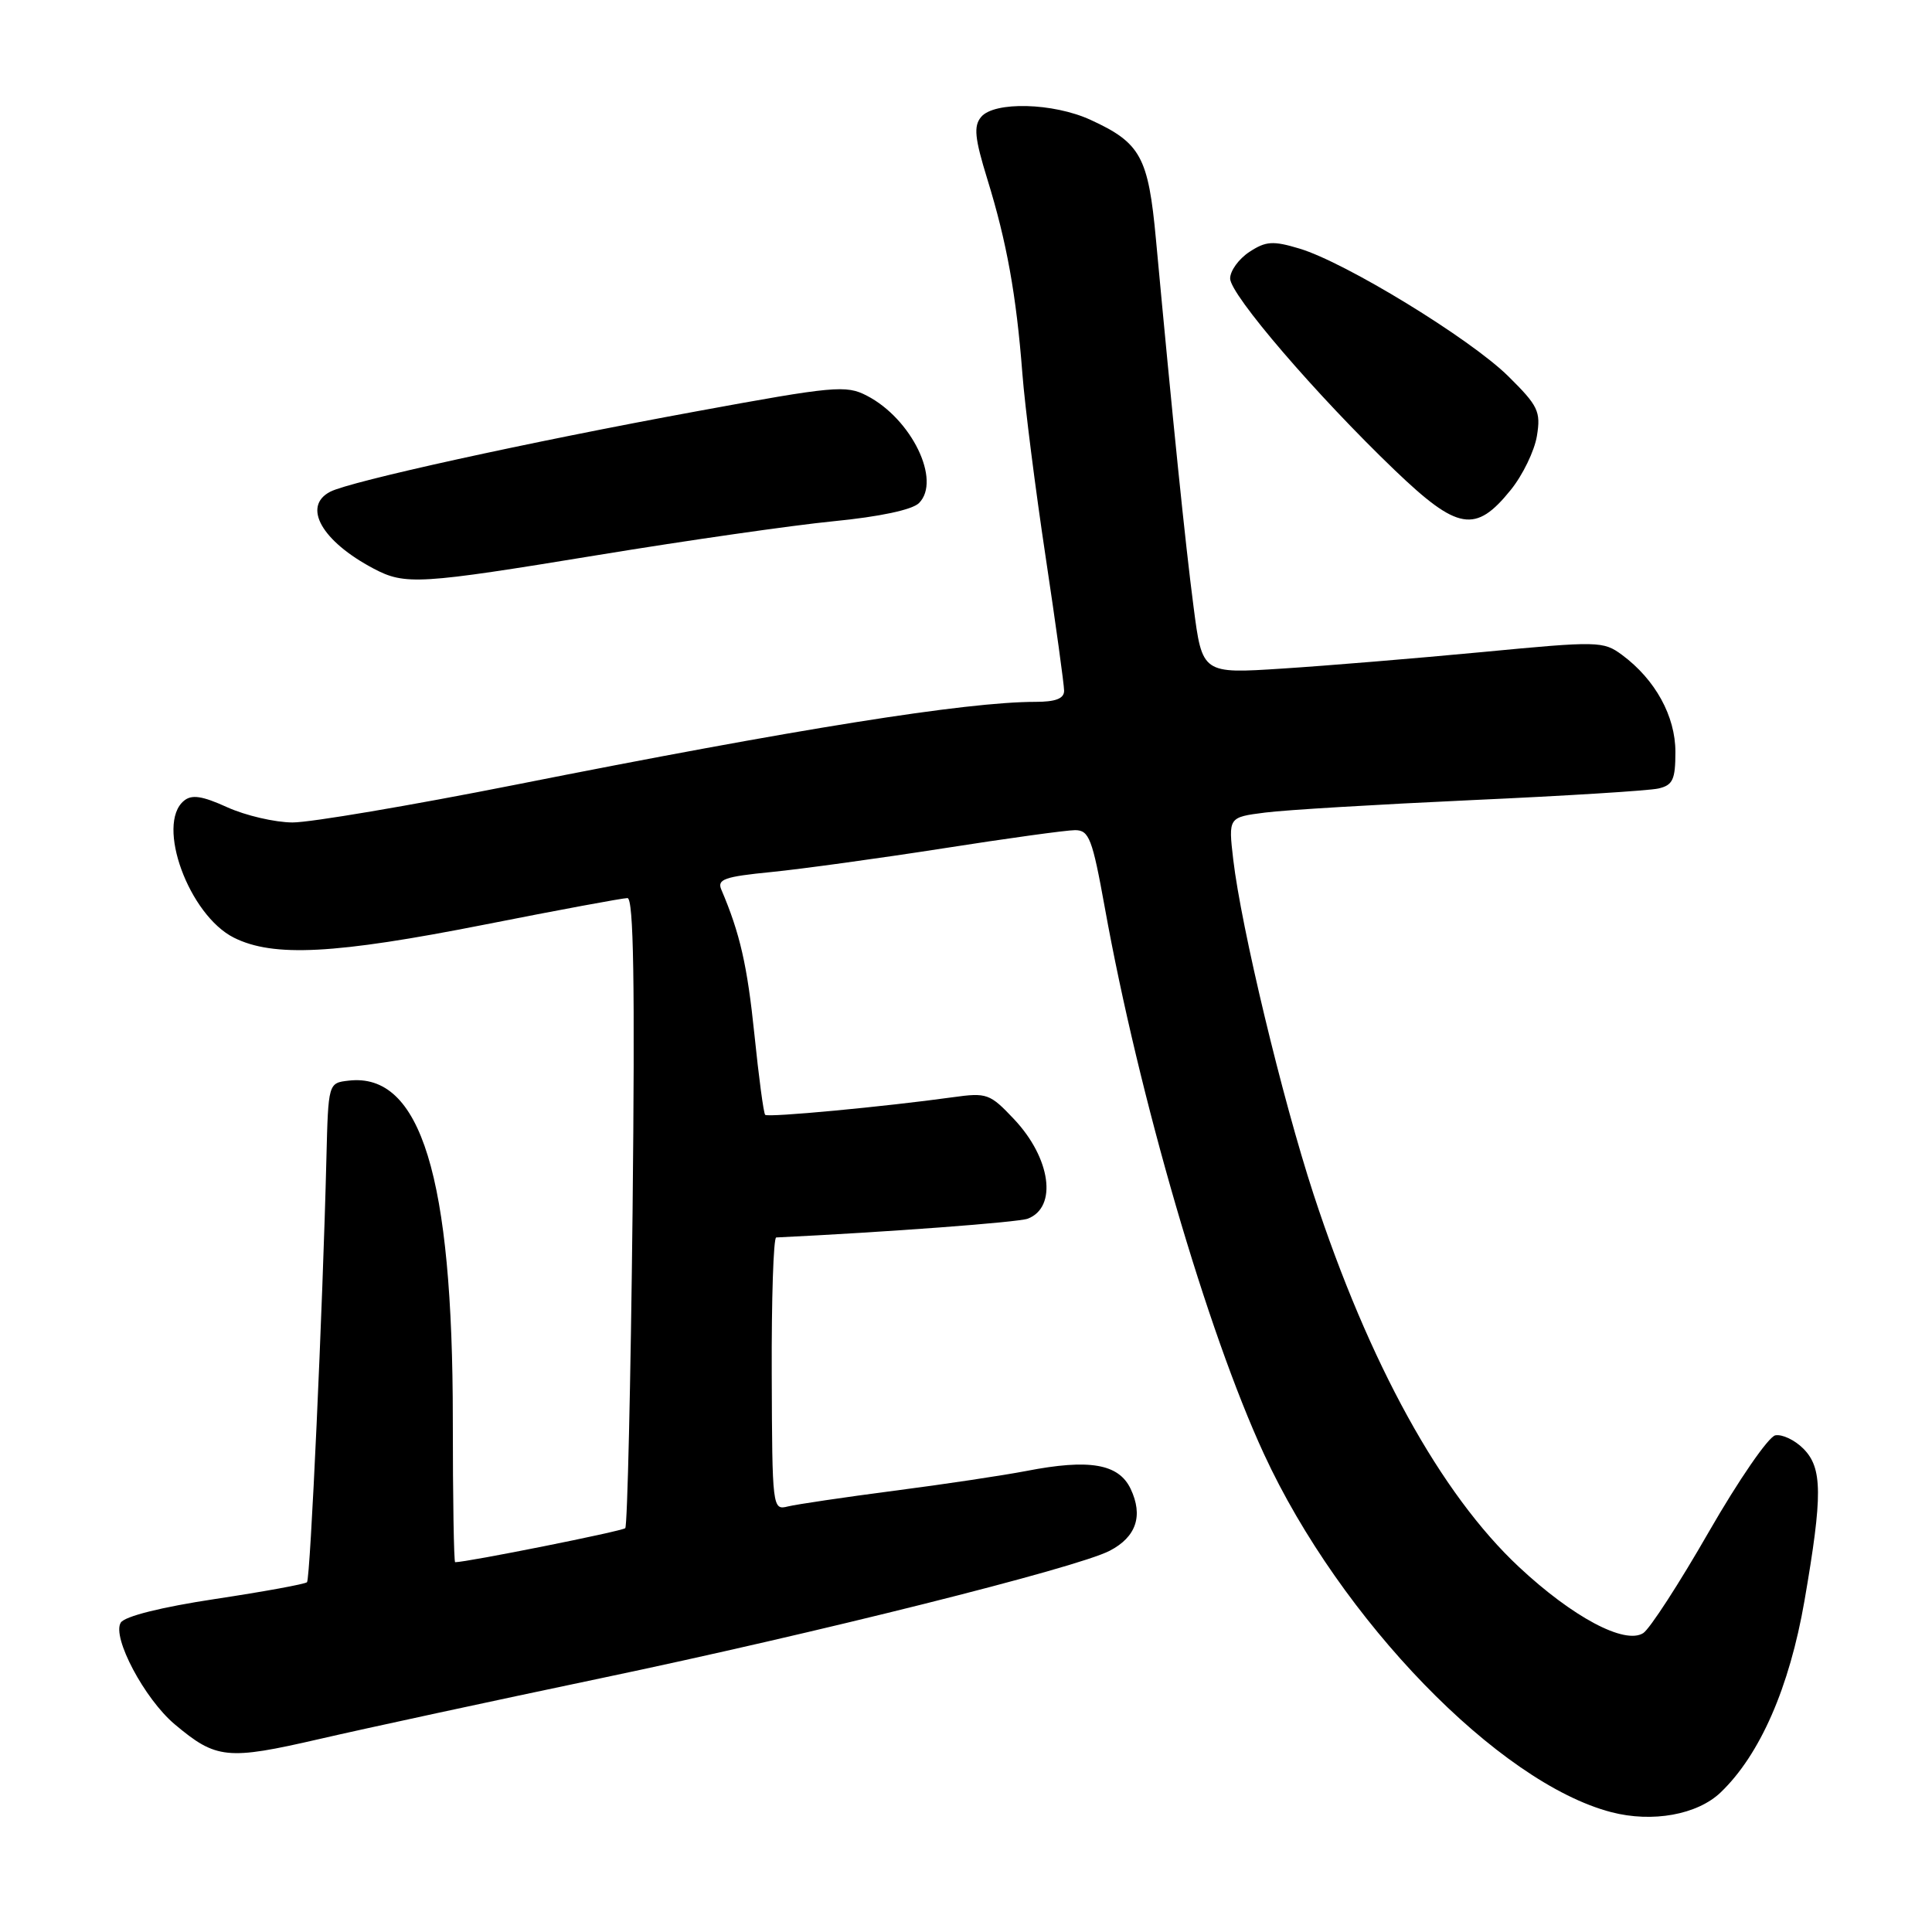 <?xml version="1.0" encoding="UTF-8" standalone="no"?>
<!DOCTYPE svg PUBLIC "-//W3C//DTD SVG 1.1//EN" "http://www.w3.org/Graphics/SVG/1.1/DTD/svg11.dtd" >
<svg xmlns="http://www.w3.org/2000/svg" xmlns:xlink="http://www.w3.org/1999/xlink" version="1.1" viewBox="0 0 256 256">
 <g >
 <path fill="currentColor"
d=" M 228.00 237.50 C 233.21 232.51 237.11 223.60 239.10 212.12 C 241.53 198.06 241.50 194.50 238.94 191.94 C 237.80 190.80 236.14 190.02 235.24 190.19 C 234.33 190.37 230.38 196.11 226.44 202.96 C 222.51 209.81 218.59 215.86 217.73 216.40 C 215.27 217.95 208.37 214.27 201.27 207.63 C 190.92 197.96 181.39 180.65 174.05 158.24 C 169.90 145.54 164.47 122.91 163.41 113.89 C 162.76 108.29 162.76 108.29 167.63 107.67 C 170.31 107.32 182.62 106.59 195.00 106.02 C 207.38 105.46 218.51 104.77 219.75 104.48 C 221.66 104.04 222.00 103.30 222.00 99.63 C 222.00 94.89 219.33 90.04 214.93 86.78 C 212.45 84.95 211.81 84.93 196.43 86.40 C 187.67 87.23 175.73 88.22 169.90 88.59 C 159.30 89.28 159.30 89.28 158.15 80.39 C 157.07 72.15 155.38 55.57 153.17 31.73 C 152.16 20.78 151.15 18.93 144.50 15.88 C 139.56 13.61 131.74 13.41 130.00 15.50 C 128.99 16.72 129.15 18.30 130.83 23.75 C 133.40 32.07 134.67 39.10 135.47 49.50 C 135.81 53.90 137.20 64.83 138.55 73.78 C 139.90 82.74 141.00 90.73 141.00 91.53 C 141.00 92.57 139.87 93.00 137.19 93.00 C 128.00 93.00 105.62 96.57 68.26 103.99 C 54.38 106.74 41.10 108.99 38.76 108.98 C 36.42 108.97 32.53 108.06 30.12 106.97 C 26.78 105.45 25.40 105.25 24.37 106.11 C 20.62 109.22 25.03 121.26 31.00 124.25 C 36.23 126.86 44.35 126.44 64.29 122.50 C 74.04 120.57 82.52 119.00 83.14 119.00 C 83.96 119.00 84.14 130.24 83.82 160.48 C 83.57 183.30 83.13 202.20 82.85 202.49 C 82.45 202.89 61.89 207.00 60.31 207.00 C 60.14 207.00 60.00 198.50 60.00 188.11 C 60.00 155.88 55.76 142.08 46.20 143.19 C 43.50 143.50 43.50 143.50 43.25 153.50 C 42.77 173.18 41.12 209.21 40.68 209.65 C 40.43 209.90 34.97 210.90 28.54 211.87 C 21.39 212.95 16.51 214.17 16.00 215.01 C 14.81 216.93 19.15 225.11 23.14 228.47 C 28.65 233.10 30.08 233.25 42.32 230.43 C 48.47 229.01 65.20 225.40 79.50 222.40 C 108.19 216.39 142.62 207.77 147.03 205.49 C 150.56 203.66 151.51 200.85 149.81 197.27 C 148.22 193.95 144.34 193.29 136.00 194.91 C 132.98 195.49 125.10 196.68 118.50 197.53 C 111.90 198.39 105.56 199.33 104.41 199.61 C 102.35 200.13 102.32 199.89 102.26 182.07 C 102.22 172.13 102.49 163.99 102.85 163.97 C 117.46 163.27 134.93 161.96 136.19 161.48 C 140.14 159.96 139.24 153.46 134.36 148.29 C 131.17 144.91 130.77 144.76 126.25 145.39 C 117.24 146.64 101.76 148.10 101.39 147.72 C 101.18 147.52 100.54 142.71 99.96 137.04 C 99.02 127.93 98.05 123.66 95.58 117.88 C 94.99 116.51 96.00 116.16 102.19 115.55 C 106.21 115.15 116.45 113.74 124.93 112.42 C 133.42 111.09 141.31 110.00 142.45 110.00 C 144.31 110.00 144.74 111.12 146.39 120.25 C 150.91 145.31 159.94 176.34 167.48 192.66 C 177.62 214.62 198.58 236.23 213.50 240.12 C 218.95 241.54 224.91 240.46 228.00 237.50 Z  M 79.34 73.53 C 90.98 71.62 104.96 69.61 110.42 69.07 C 116.55 68.47 120.88 67.55 121.77 66.66 C 124.76 63.67 120.79 55.49 114.86 52.43 C 112.11 51.00 110.52 51.15 92.20 54.52 C 70.07 58.58 46.39 63.78 43.75 65.16 C 40.02 67.10 42.63 71.71 49.50 75.34 C 53.69 77.55 55.50 77.44 79.34 73.53 Z  M 200.18 64.92 C 201.77 62.96 203.33 59.73 203.65 57.76 C 204.18 54.52 203.82 53.77 199.84 49.84 C 194.79 44.86 178.27 34.76 172.19 32.94 C 168.67 31.88 167.73 31.95 165.55 33.38 C 164.15 34.30 163.00 35.88 163.00 36.90 C 163.00 39.04 174.43 52.35 184.83 62.32 C 193.16 70.30 195.52 70.70 200.18 64.92 Z "/>
</g>
</svg>